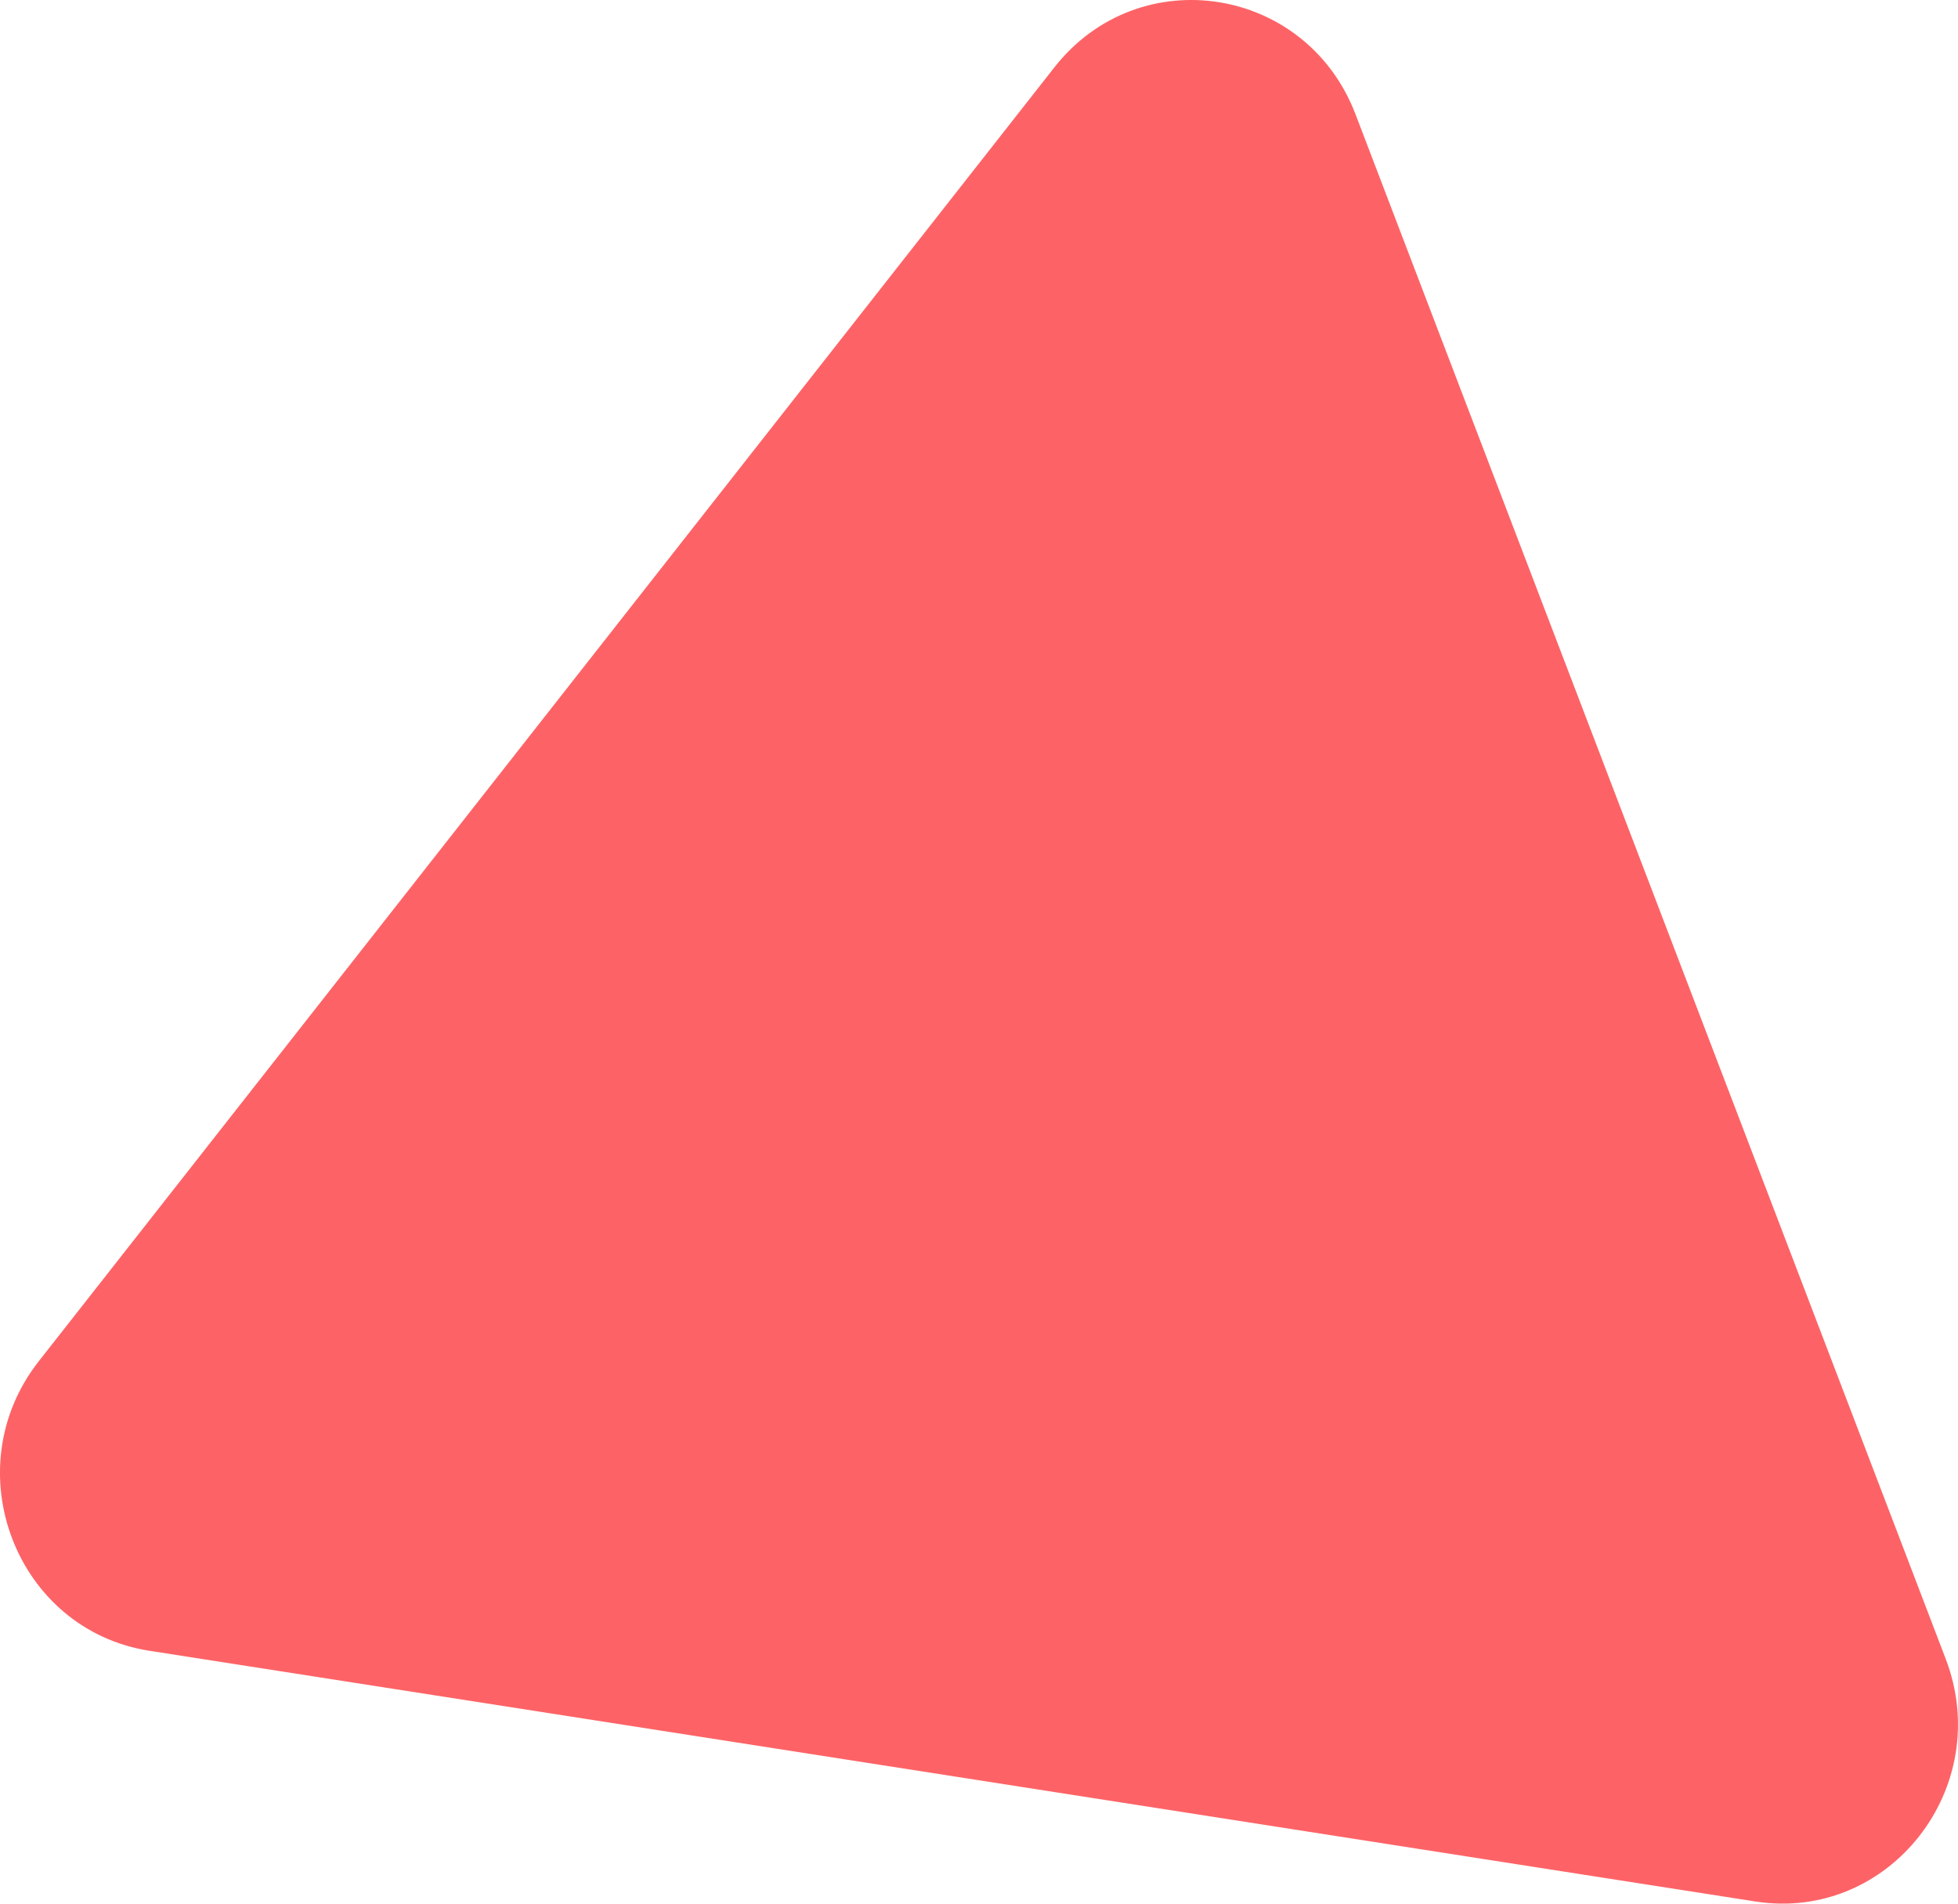 <svg width="36" height="35" viewBox="0 0 36 35" fill="none" xmlns="http://www.w3.org/2000/svg">
<path d="M19.387 1.237C20.943 -0.745 24.019 -0.265 24.923 2.102L35.774 30.5C36.679 32.866 34.733 35.344 32.273 34.96L2.748 30.351C0.287 29.967 -0.843 27.009 0.713 25.027L19.387 1.237Z" fill="#FD6366"/>
</svg>
